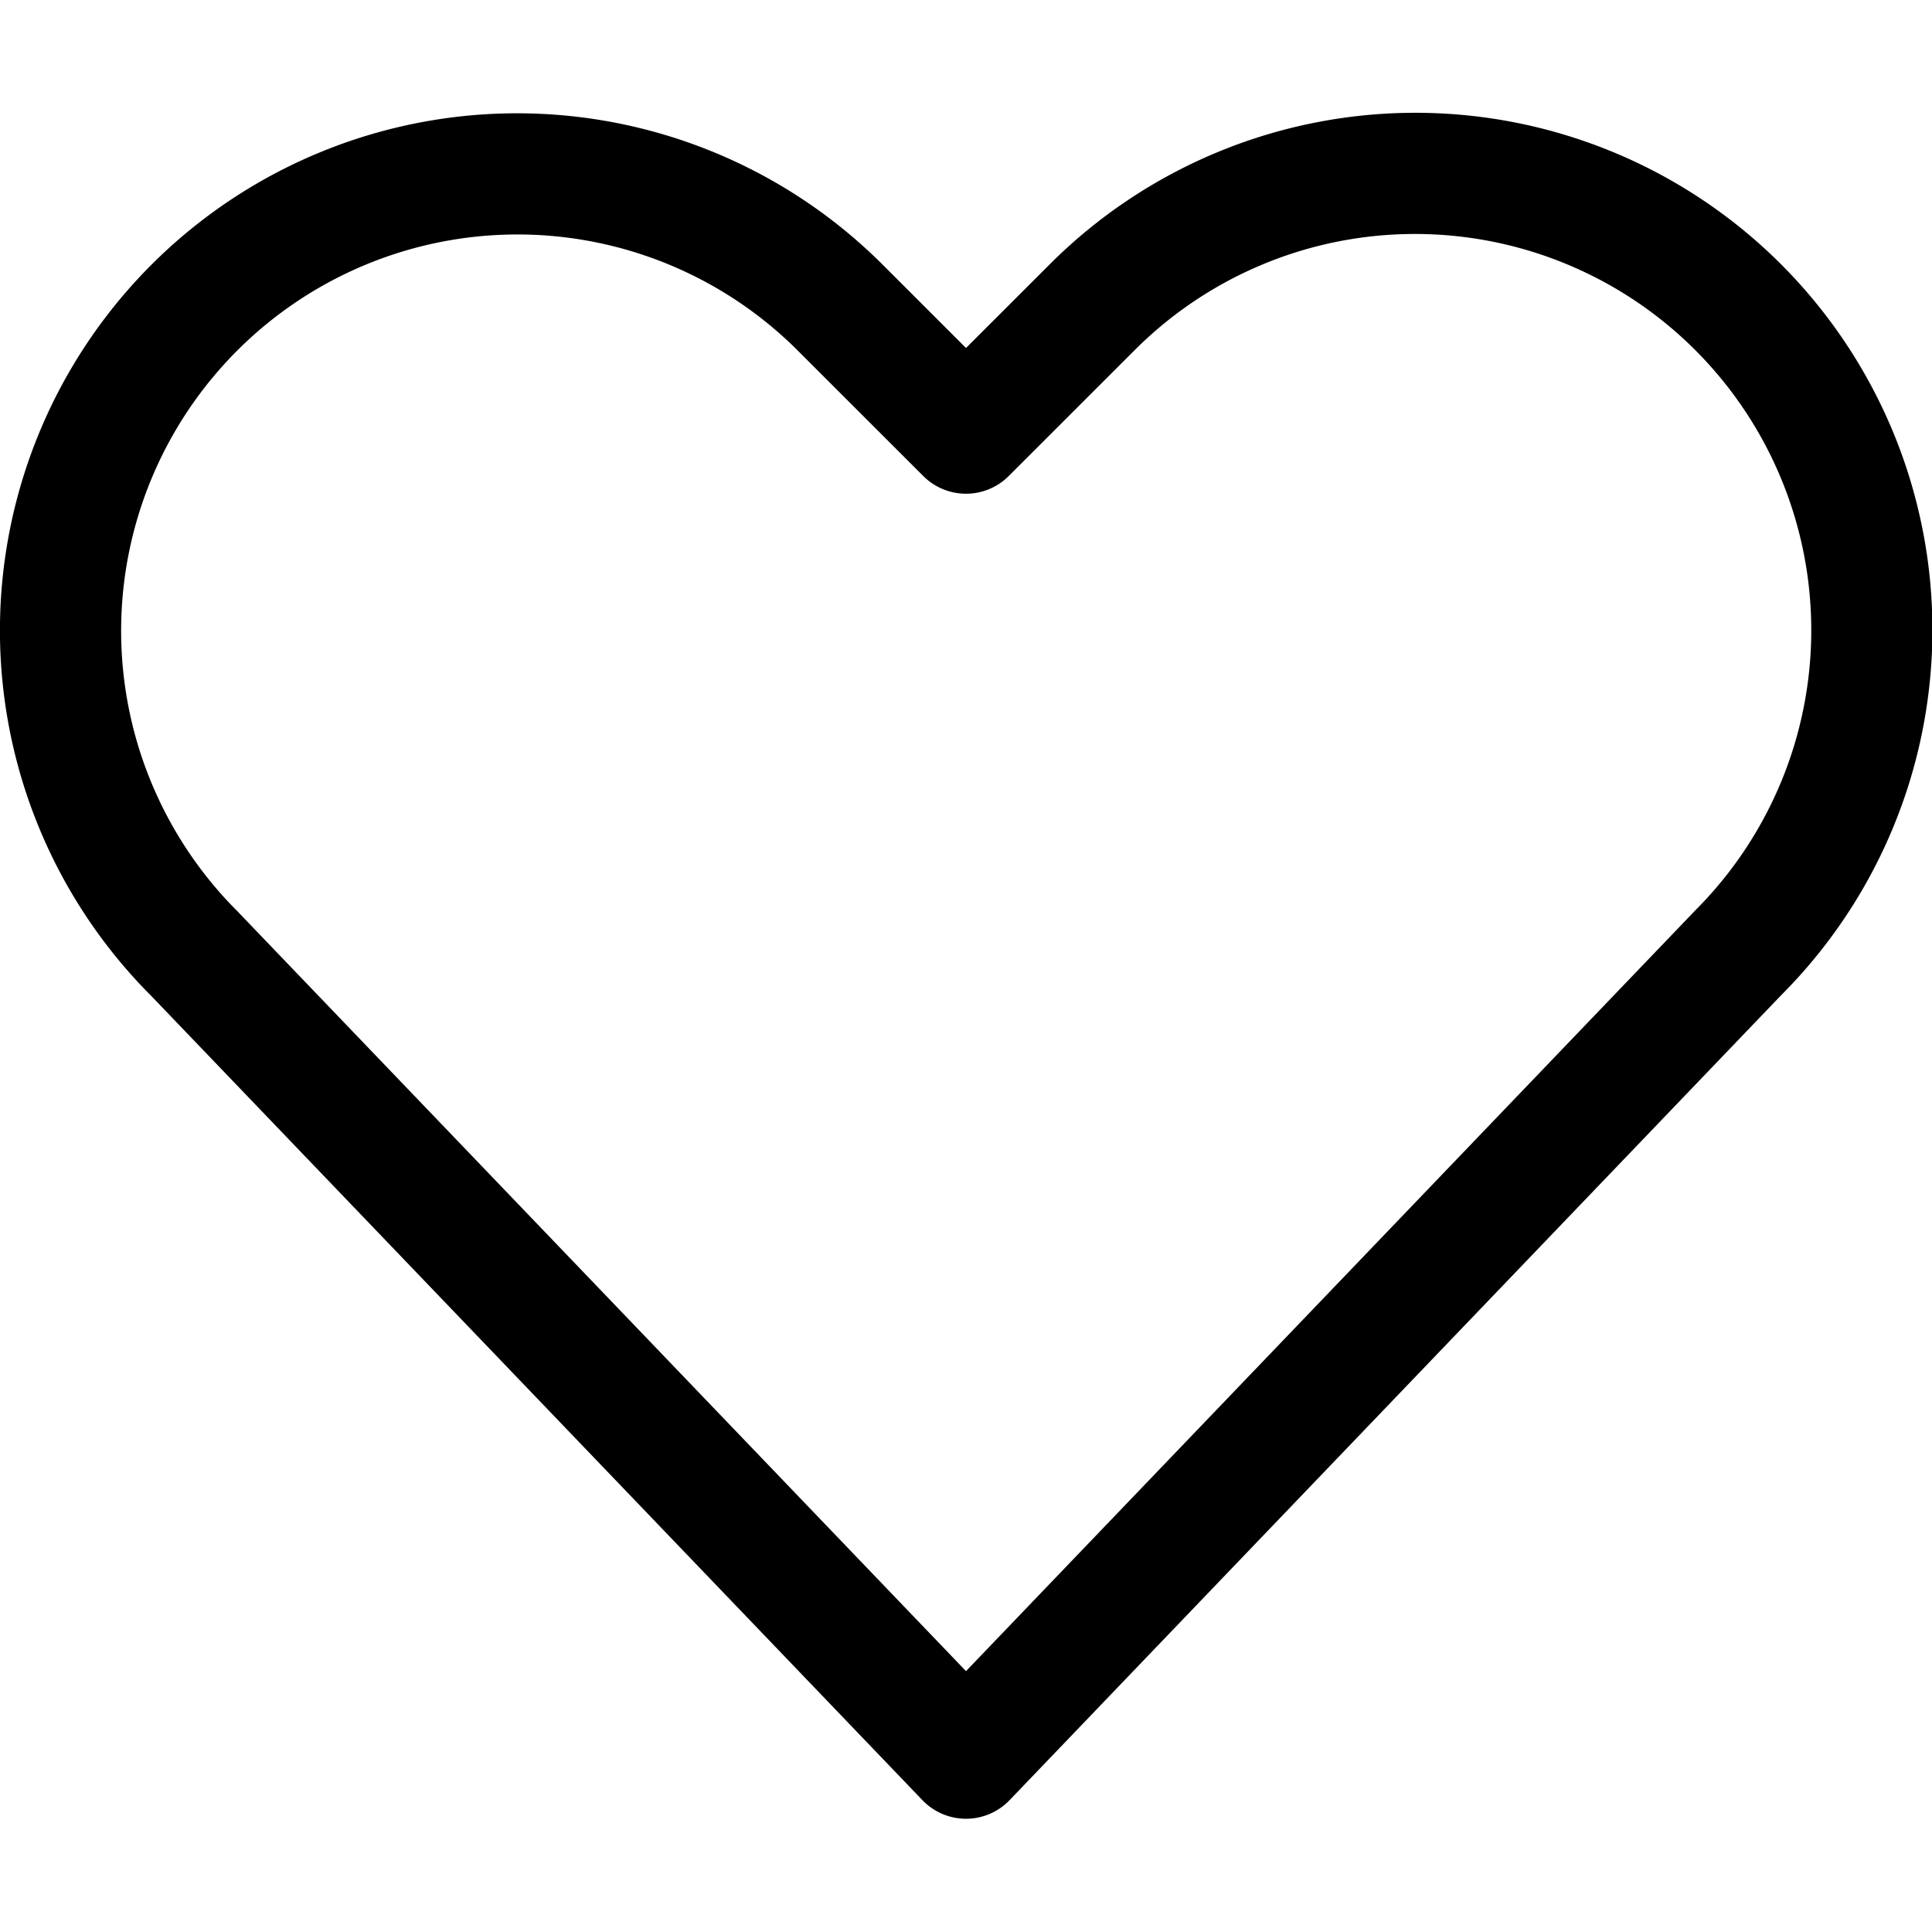 <svg xmlns="http://www.w3.org/2000/svg" viewBox="0 0 512 512">
    <title>
        favourite
    </title>
    <path d="M256,92.22l22.1-22.08a137,137,0,0,1,194,193.52L267.55,477.06a16,16,0,0,1-23.1,0L40.15,264A137,137,0,1,1,233.91,70.14ZM449.25,241.28A105,105,0,0,0,300.72,92.77l-33.41,33.39a16,16,0,0,1-22.62,0L211.28,92.77A105,105,0,1,0,63,241.58L256,442.87Z" style="fill-rule:evenodd"/>
</svg>

